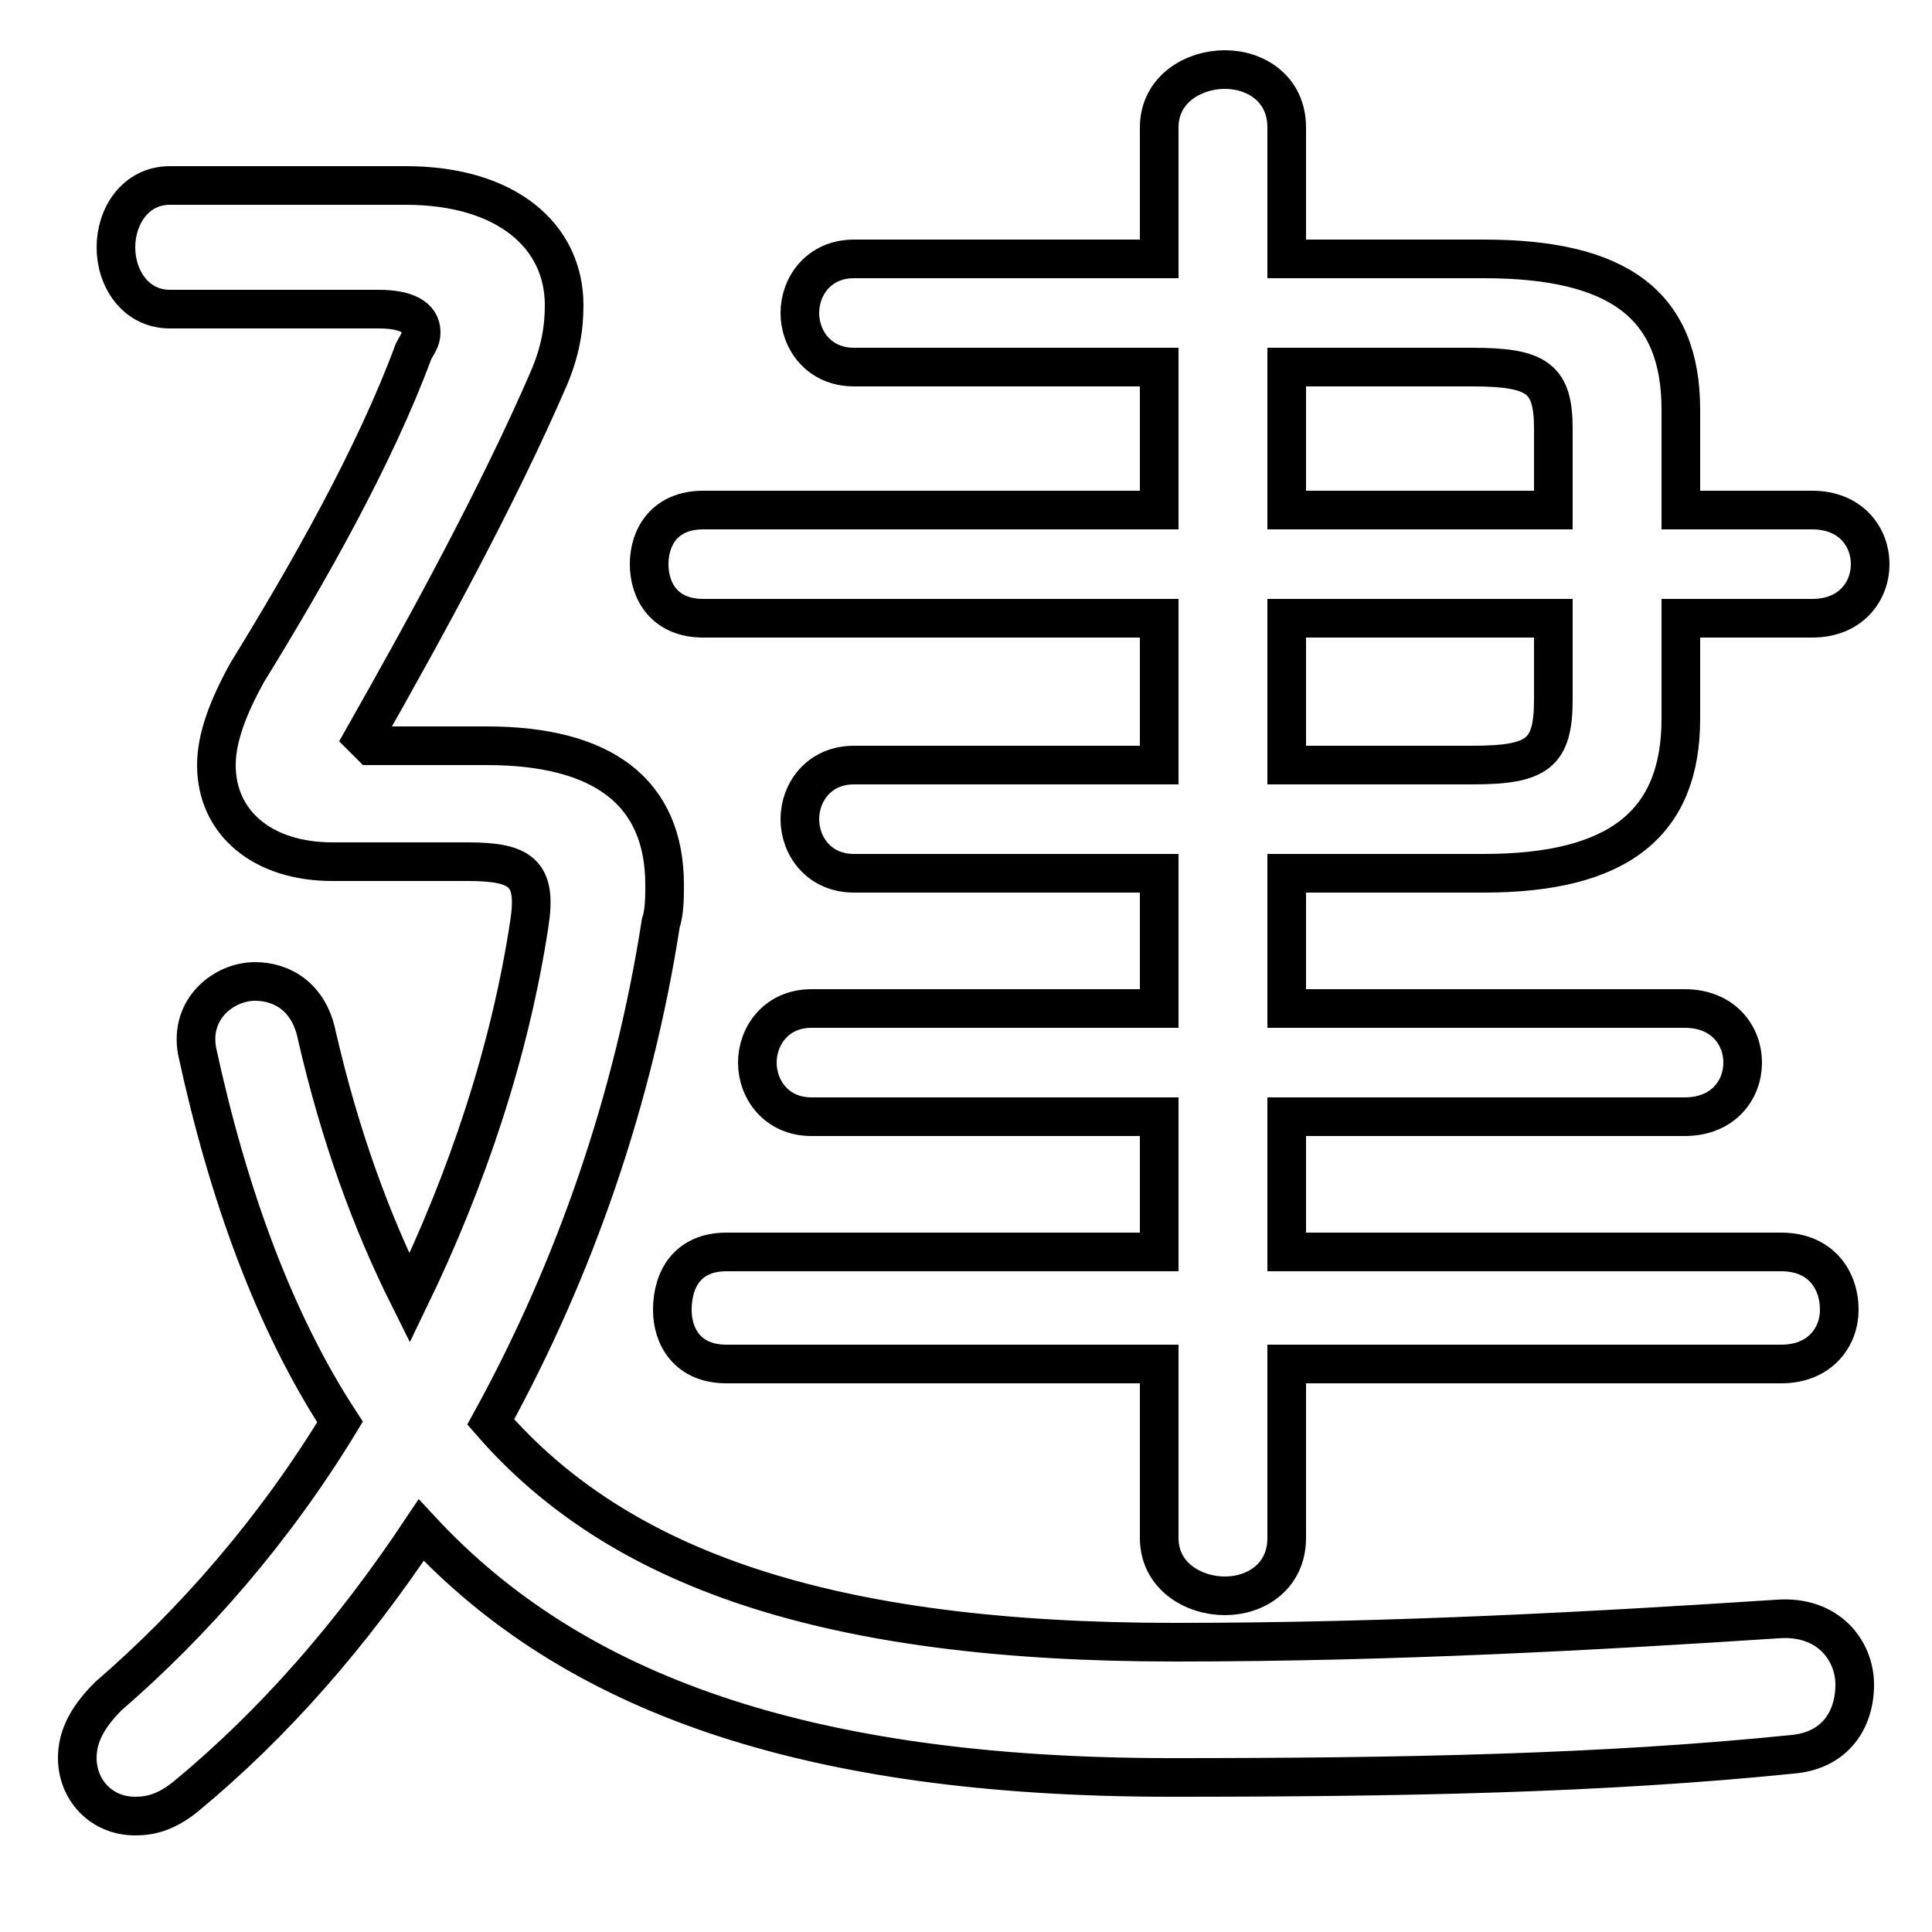 <svg xmlns="http://www.w3.org/2000/svg" viewBox="0 -44.0 50.0 50.0">
    <rect x="0" y="-44.0" width="50.0" height="50.0" fill="#808080" stroke="none"/>
    <g transform="scale(1, -1)">
        <!-- ボディの枠 -->
        <rect x="0" y="-6.0" width="50.0" height="50.0"
            stroke="white" fill="white"/>
        <!-- グリフ座標系の原点 -->
        <circle cx="0" cy="0" r="5" fill="white"/>
        <!-- グリフのアウトライン -->
        <g style="fill:none;stroke:#000000;stroke-width:1;">
<path d="M 33.3 24.2 L 33.3 28.0 L 40.2 28.0 L 40.2 25.9 C 40.2 24.5 39.8 24.2 38.1 24.2 Z M 9.6 24.7 L 9.4 24.9 C 11.1 27.9 12.9 31.2 14.2 34.2 C 14.5 34.9 14.6 35.5 14.6 36.1 C 14.6 37.9 13.1 39.2 10.5 39.2 L 4.4 39.2 C 3.5 39.2 3.0 38.4 3.0 37.6 C 3.0 36.8 3.5 36.0 4.4 36.0 L 9.8 36.0 C 10.5 36.0 10.9 35.8 10.9 35.4 C 10.9 35.2 10.8 35.1 10.7 34.9 C 9.7 32.2 8.0 29.2 6.4 26.6 C 5.9 25.7 5.6 24.9 5.6 24.2 C 5.6 22.7 6.8 21.7 8.6 21.7 L 12.1 21.7 C 13.5 21.7 13.9 21.4 13.7 20.1 C 13.2 16.8 12.1 13.5 10.6 10.4 C 9.6 12.4 8.8 14.6 8.2 17.2 C 8.0 18.2 7.3 18.6 6.6 18.6 C 5.8 18.6 4.9 17.9 5.1 16.8 C 5.9 13.1 7.1 9.8 8.8 7.2 C 7.1 4.4 5.0 2.0 2.8 0.1 C 2.2 -0.5 2.0 -1.0 2.0 -1.5 C 2.0 -2.3 2.6 -3.0 3.5 -3.0 C 3.9 -3.0 4.3 -2.9 4.8 -2.5 C 7.1 -0.6 9.1 1.7 10.9 4.4 C 14.8 0.2 20.8 -2.0 30.3 -2.0 C 36.3 -2.0 41.5 -1.9 46.4 -1.4 C 47.5 -1.3 48.0 -0.5 48.0 0.4 C 48.0 1.3 47.3 2.2 46.0 2.1 C 41.4 1.8 36.1 1.5 30.4 1.5 C 21.4 1.5 16.0 3.4 12.7 7.2 C 14.9 11.2 16.4 15.6 17.1 20.1 C 17.2 20.4 17.2 20.8 17.2 21.1 C 17.2 23.5 15.6 24.7 12.6 24.7 Z M 33.3 34.5 L 38.1 34.5 C 39.8 34.5 40.2 34.2 40.2 32.9 L 40.2 30.8 L 33.3 30.8 Z M 30.0 24.2 L 22.1 24.2 C 21.2 24.2 20.7 23.5 20.7 22.8 C 20.7 22.1 21.2 21.4 22.1 21.4 L 30.0 21.4 L 30.0 17.9 L 21.0 17.9 C 20.1 17.9 19.6 17.2 19.6 16.5 C 19.6 15.8 20.1 15.1 21.0 15.1 L 30.0 15.1 L 30.0 11.6 L 18.8 11.6 C 17.8 11.6 17.4 10.9 17.4 10.1 C 17.4 9.4 17.8 8.7 18.8 8.7 L 30.0 8.7 L 30.0 4.2 C 30.0 3.2 30.9 2.7 31.7 2.7 C 32.5 2.7 33.3 3.2 33.3 4.2 L 33.3 8.7 L 46.1 8.7 C 47.1 8.7 47.6 9.4 47.6 10.1 C 47.6 10.9 47.1 11.6 46.1 11.6 L 33.3 11.6 L 33.3 15.1 L 43.6 15.1 C 44.6 15.1 45.1 15.8 45.1 16.5 C 45.1 17.2 44.6 17.9 43.6 17.9 L 33.3 17.9 L 33.3 21.4 L 38.4 21.4 C 41.9 21.4 43.5 22.7 43.5 25.4 L 43.5 28.0 L 46.9 28.0 C 47.9 28.0 48.4 28.7 48.4 29.4 C 48.4 30.1 47.9 30.8 46.9 30.8 L 43.5 30.8 L 43.5 33.4 C 43.5 36.1 41.9 37.3 38.4 37.3 L 33.3 37.3 L 33.3 40.7 C 33.3 41.7 32.5 42.2 31.7 42.2 C 30.9 42.2 30.0 41.7 30.0 40.7 L 30.0 37.3 L 22.1 37.3 C 21.2 37.3 20.7 36.6 20.7 35.9 C 20.7 35.2 21.2 34.5 22.1 34.5 L 30.0 34.5 L 30.0 30.8 L 18.2 30.8 C 17.2 30.8 16.8 30.1 16.8 29.4 C 16.8 28.7 17.2 28.0 18.2 28.0 L 30.0 28.0 Z"/>
</g>
</g>
</svg>